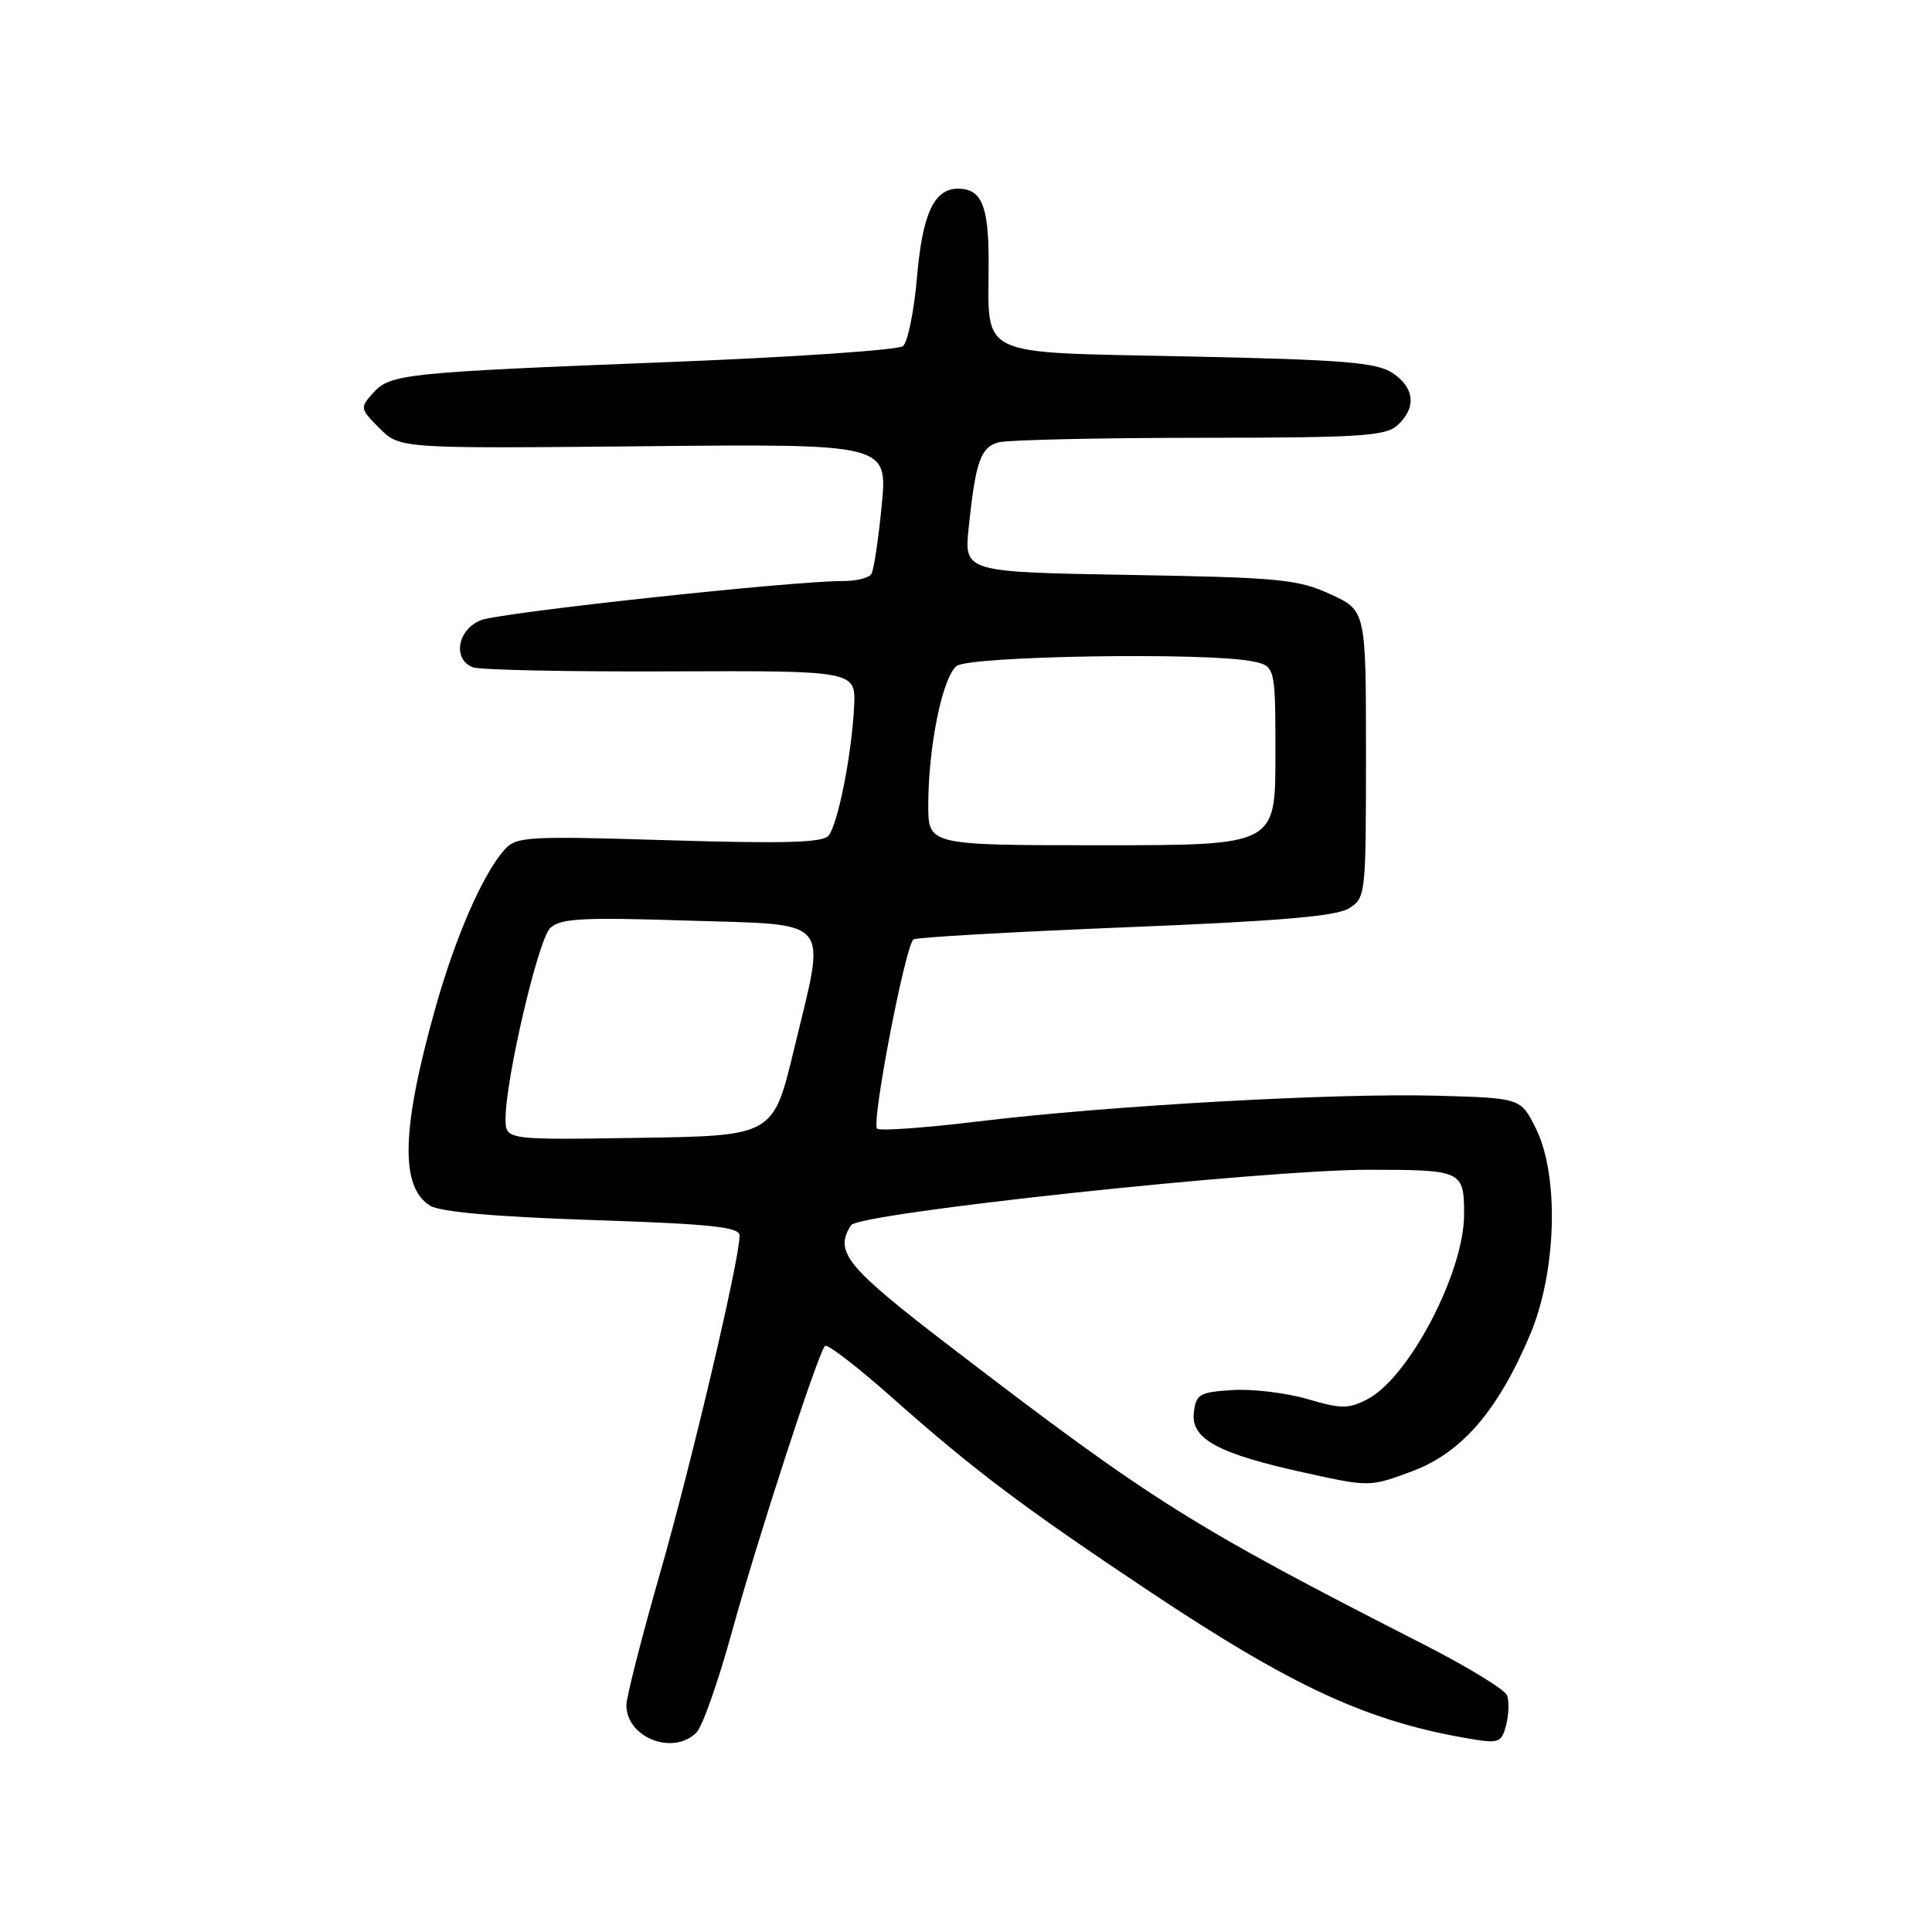 <?xml version="1.0" encoding="UTF-8" standalone="no"?>
<!DOCTYPE svg PUBLIC "-//W3C//DTD SVG 1.1//EN" "http://www.w3.org/Graphics/SVG/1.1/DTD/svg11.dtd" >
<svg xmlns="http://www.w3.org/2000/svg" xmlns:xlink="http://www.w3.org/1999/xlink" version="1.1" viewBox="0 0 256 256">
 <g >
 <path fill="currentColor"
d=" M 92.28 229.57 C 93.07 228.79 95.17 222.83 96.96 216.32 C 100.39 203.86 108.39 179.28 109.32 178.34 C 109.62 178.04 113.61 181.11 118.19 185.17 C 129.02 194.78 135.57 199.71 152.19 210.79 C 171.54 223.68 181.43 228.21 195.22 230.47 C 198.60 231.02 199.00 230.84 199.58 228.54 C 199.93 227.15 199.98 225.39 199.69 224.64 C 199.40 223.89 194.52 220.90 188.83 217.99 C 157.79 202.15 152.72 198.96 126.25 178.69 C 112.09 167.85 110.49 165.90 112.77 162.35 C 113.81 160.73 167.24 155.00 181.31 155.00 C 193.76 155.00 194.00 155.11 194.00 160.92 C 194.00 168.60 186.69 182.56 181.18 185.41 C 178.67 186.70 177.73 186.70 173.23 185.38 C 170.42 184.56 165.96 184.02 163.31 184.19 C 158.92 184.47 158.47 184.74 158.19 187.19 C 157.79 190.68 161.40 192.63 173.00 195.17 C 181.45 197.03 181.53 197.03 187.09 194.96 C 193.68 192.50 198.46 186.97 202.74 176.86 C 206.27 168.53 206.62 155.74 203.50 149.50 C 201.50 145.50 201.50 145.50 190.50 145.19 C 177.08 144.81 147.04 146.49 129.66 148.59 C 122.59 149.45 116.55 149.88 116.22 149.55 C 115.43 148.77 119.99 125.13 121.05 124.47 C 121.49 124.20 134.15 123.48 149.18 122.87 C 169.41 122.06 177.08 121.41 178.75 120.36 C 180.96 118.98 181.00 118.57 181.00 99.92 C 181.00 80.89 181.00 80.89 176.25 78.72 C 171.94 76.75 169.47 76.52 149.62 76.18 C 127.74 75.80 127.74 75.80 128.36 69.87 C 129.27 61.14 129.94 59.25 132.33 58.61 C 133.53 58.29 145.49 58.02 158.92 58.01 C 180.23 58.00 183.58 57.79 185.17 56.35 C 187.72 54.04 187.45 51.34 184.48 49.40 C 182.38 48.02 177.93 47.66 157.40 47.23 C 128.96 46.62 131.00 47.60 131.00 34.63 C 131.00 27.26 130.05 25.00 126.95 25.00 C 123.77 25.00 122.23 28.31 121.51 36.71 C 121.12 41.23 120.28 45.35 119.65 45.86 C 119.02 46.38 105.22 47.32 89.00 47.96 C 53.43 49.36 51.73 49.54 49.43 52.08 C 47.68 54.02 47.70 54.16 50.30 56.76 C 52.99 59.44 52.99 59.44 85.30 59.13 C 117.62 58.81 117.62 58.81 116.83 66.97 C 116.40 71.45 115.78 75.55 115.46 76.06 C 115.14 76.58 113.45 77.00 111.69 76.99 C 105.05 76.97 66.38 81.15 63.75 82.17 C 60.61 83.39 59.92 87.37 62.66 88.42 C 63.58 88.77 75.37 89.02 88.87 88.96 C 113.41 88.87 113.41 88.87 113.17 93.68 C 112.85 100.04 111.03 109.19 109.79 110.73 C 109.03 111.66 103.96 111.80 88.65 111.34 C 69.73 110.76 68.40 110.84 66.83 112.61 C 63.96 115.85 60.35 124.13 57.71 133.50 C 53.19 149.57 52.98 157.26 56.99 159.76 C 58.30 160.58 65.72 161.24 78.49 161.66 C 94.33 162.19 98.00 162.58 98.00 163.73 C 98.00 166.89 91.60 194.03 87.44 208.53 C 85.00 217.05 83.00 224.88 83.00 225.94 C 83.00 230.24 89.19 232.67 92.28 229.57 Z  M 66.99 148.27 C 66.97 143.05 71.31 124.50 72.90 122.98 C 74.25 121.69 77.08 121.53 91.00 121.98 C 110.59 122.60 109.48 121.28 105.22 139.00 C 102.46 150.50 102.46 150.50 84.73 150.77 C 67.00 151.05 67.00 151.05 66.99 148.27 Z  M 123.00 106.68 C 123.00 98.94 124.89 89.69 126.76 88.25 C 128.49 86.91 159.82 86.41 165.88 87.62 C 169.00 88.25 169.00 88.25 169.00 100.12 C 169.00 112.00 169.00 112.00 146.00 112.00 C 123.00 112.00 123.00 112.00 123.00 106.68 Z "/>
</g>
</svg>